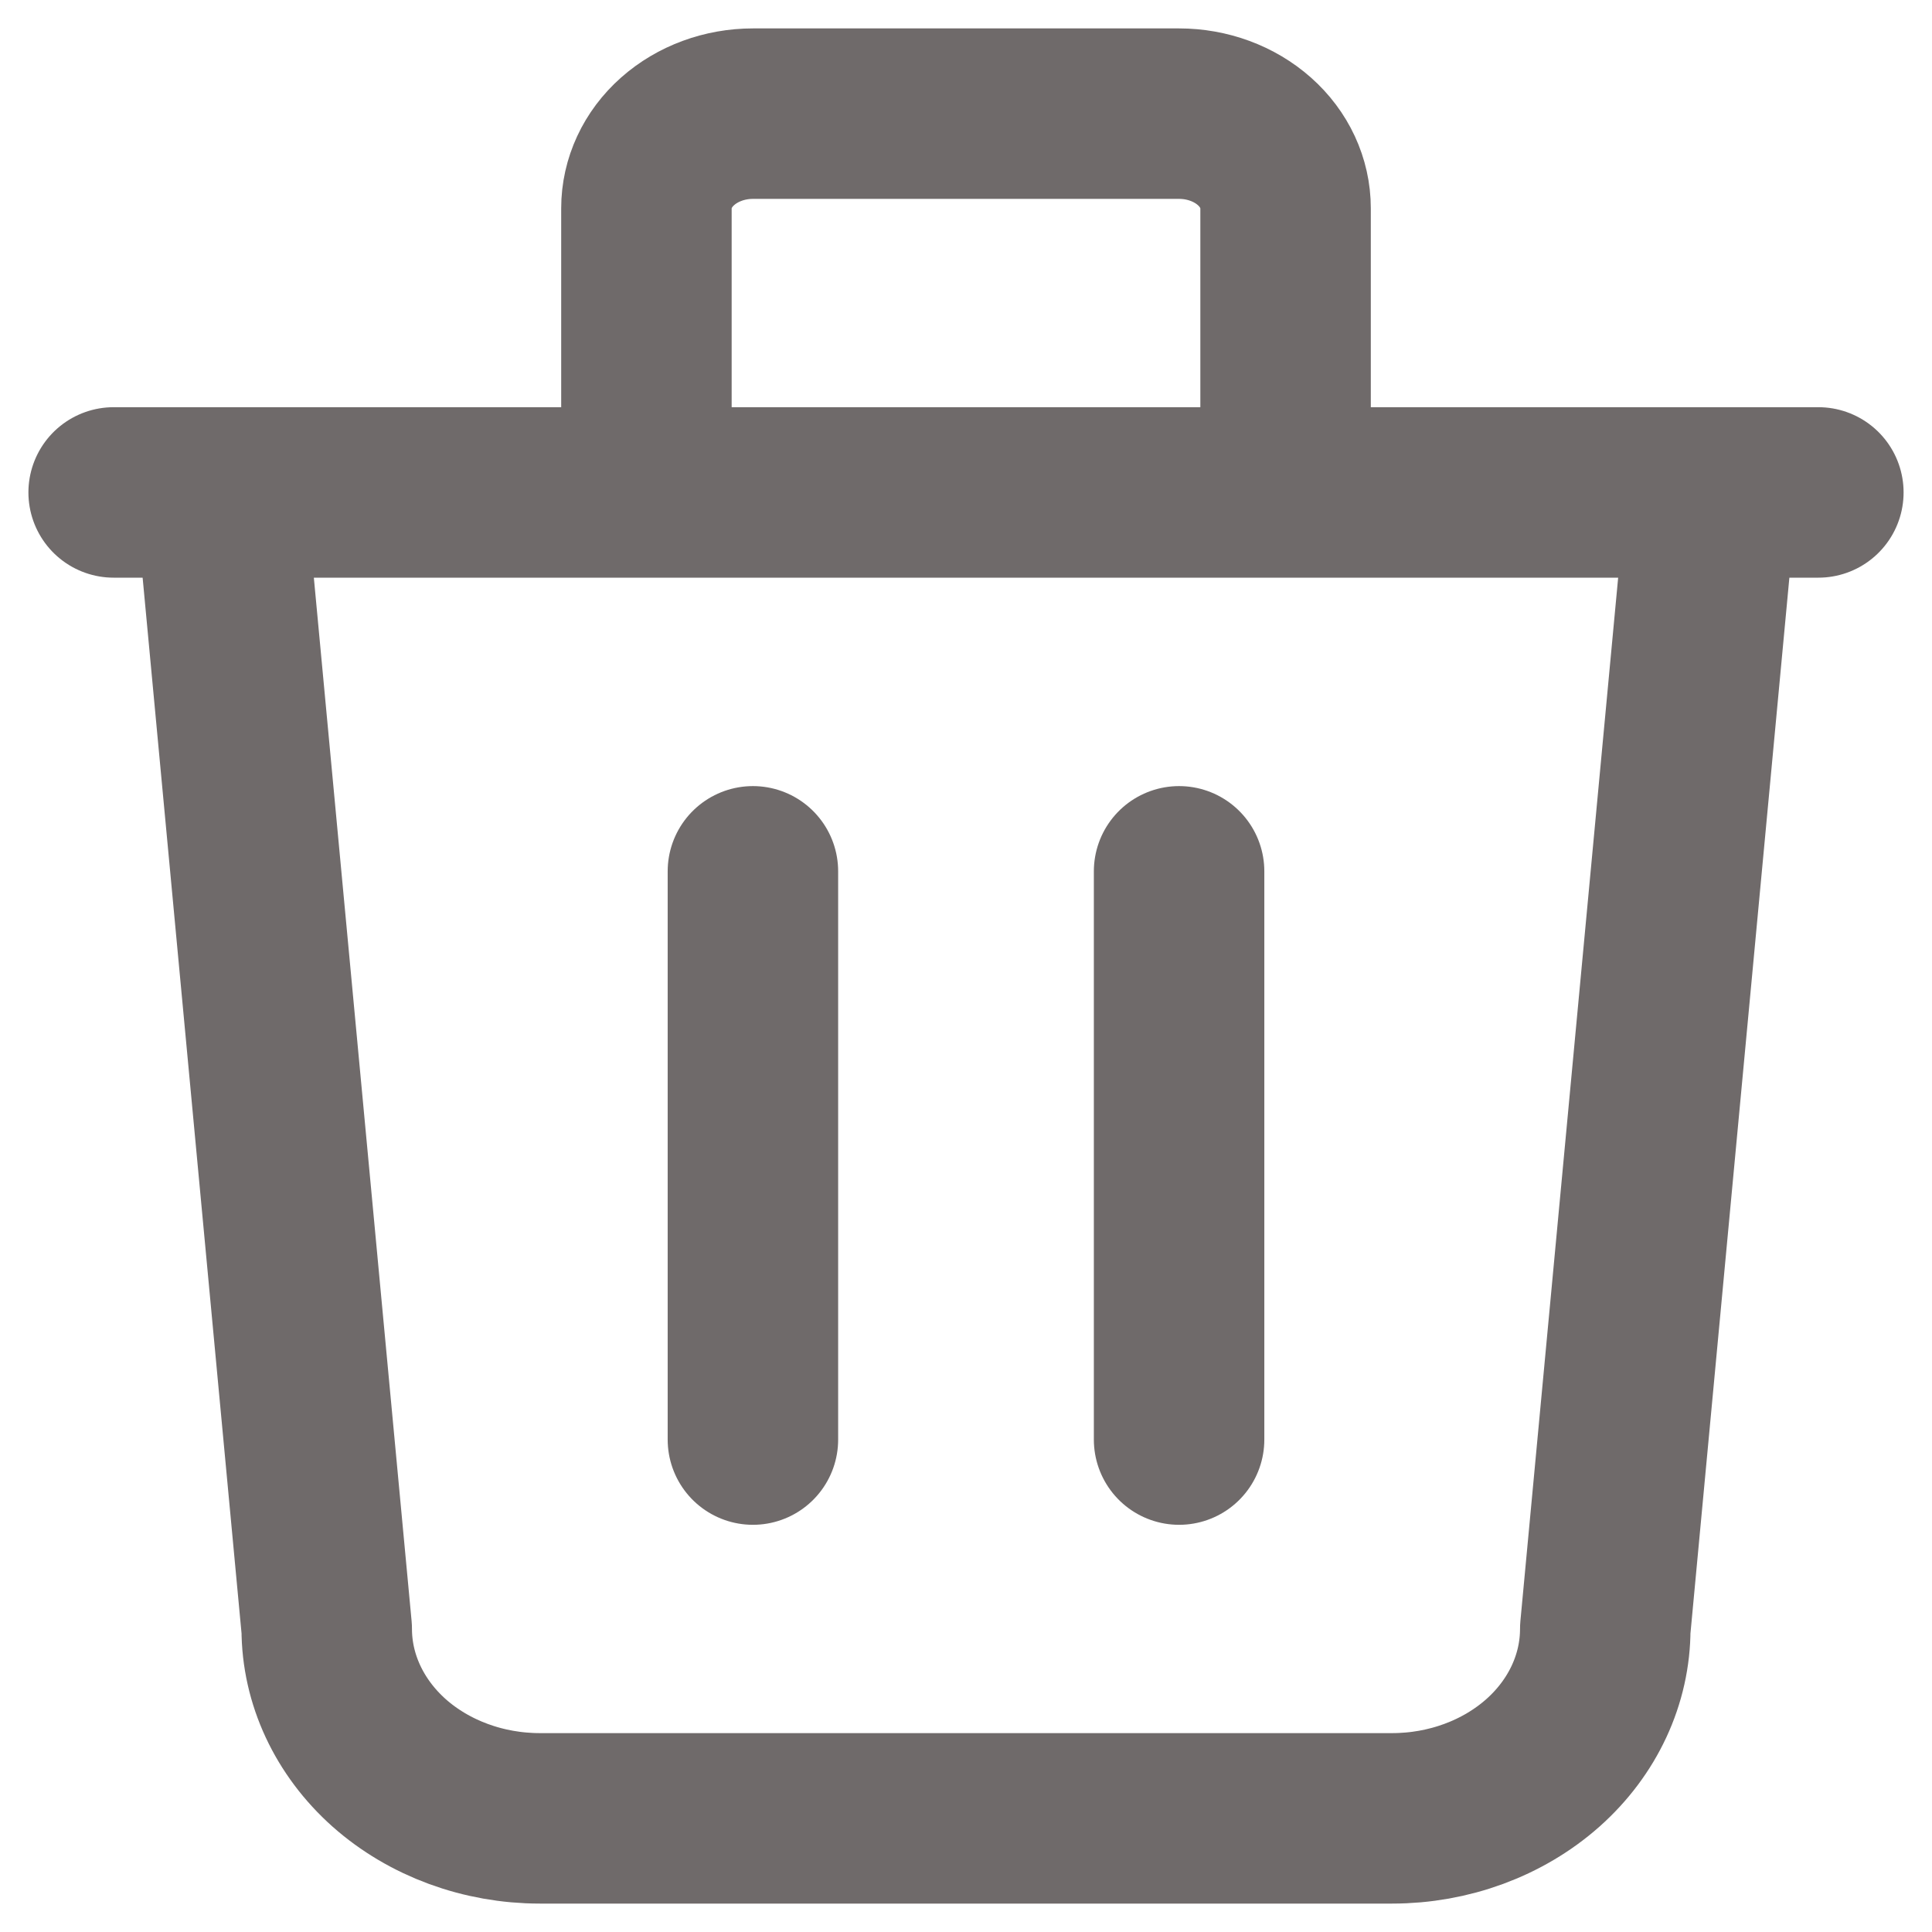 <svg width="17" height="17" viewBox="0 0 17 17" fill="none" xmlns="http://www.w3.org/2000/svg">
<path d="M1 4.333H16M6.625 7.667V12.667M10.375 7.667V12.667M1.938 4.333L2.875 14.333C2.875 14.775 3.073 15.199 3.424 15.512C3.776 15.824 4.253 16 4.75 16H12.25C12.747 16 13.224 15.824 13.576 15.512C13.928 15.199 14.125 14.775 14.125 14.333L15.062 4.333M5.688 4.333V1.833C5.688 1.612 5.786 1.4 5.962 1.244C6.138 1.088 6.376 1 6.625 1H10.375C10.624 1 10.862 1.088 11.038 1.244C11.214 1.4 11.312 1.612 11.312 1.833V4.333" stroke="#6F6A6A" stroke-width="1.5" stroke-linecap="round" stroke-linejoin="round"/>
</svg>

